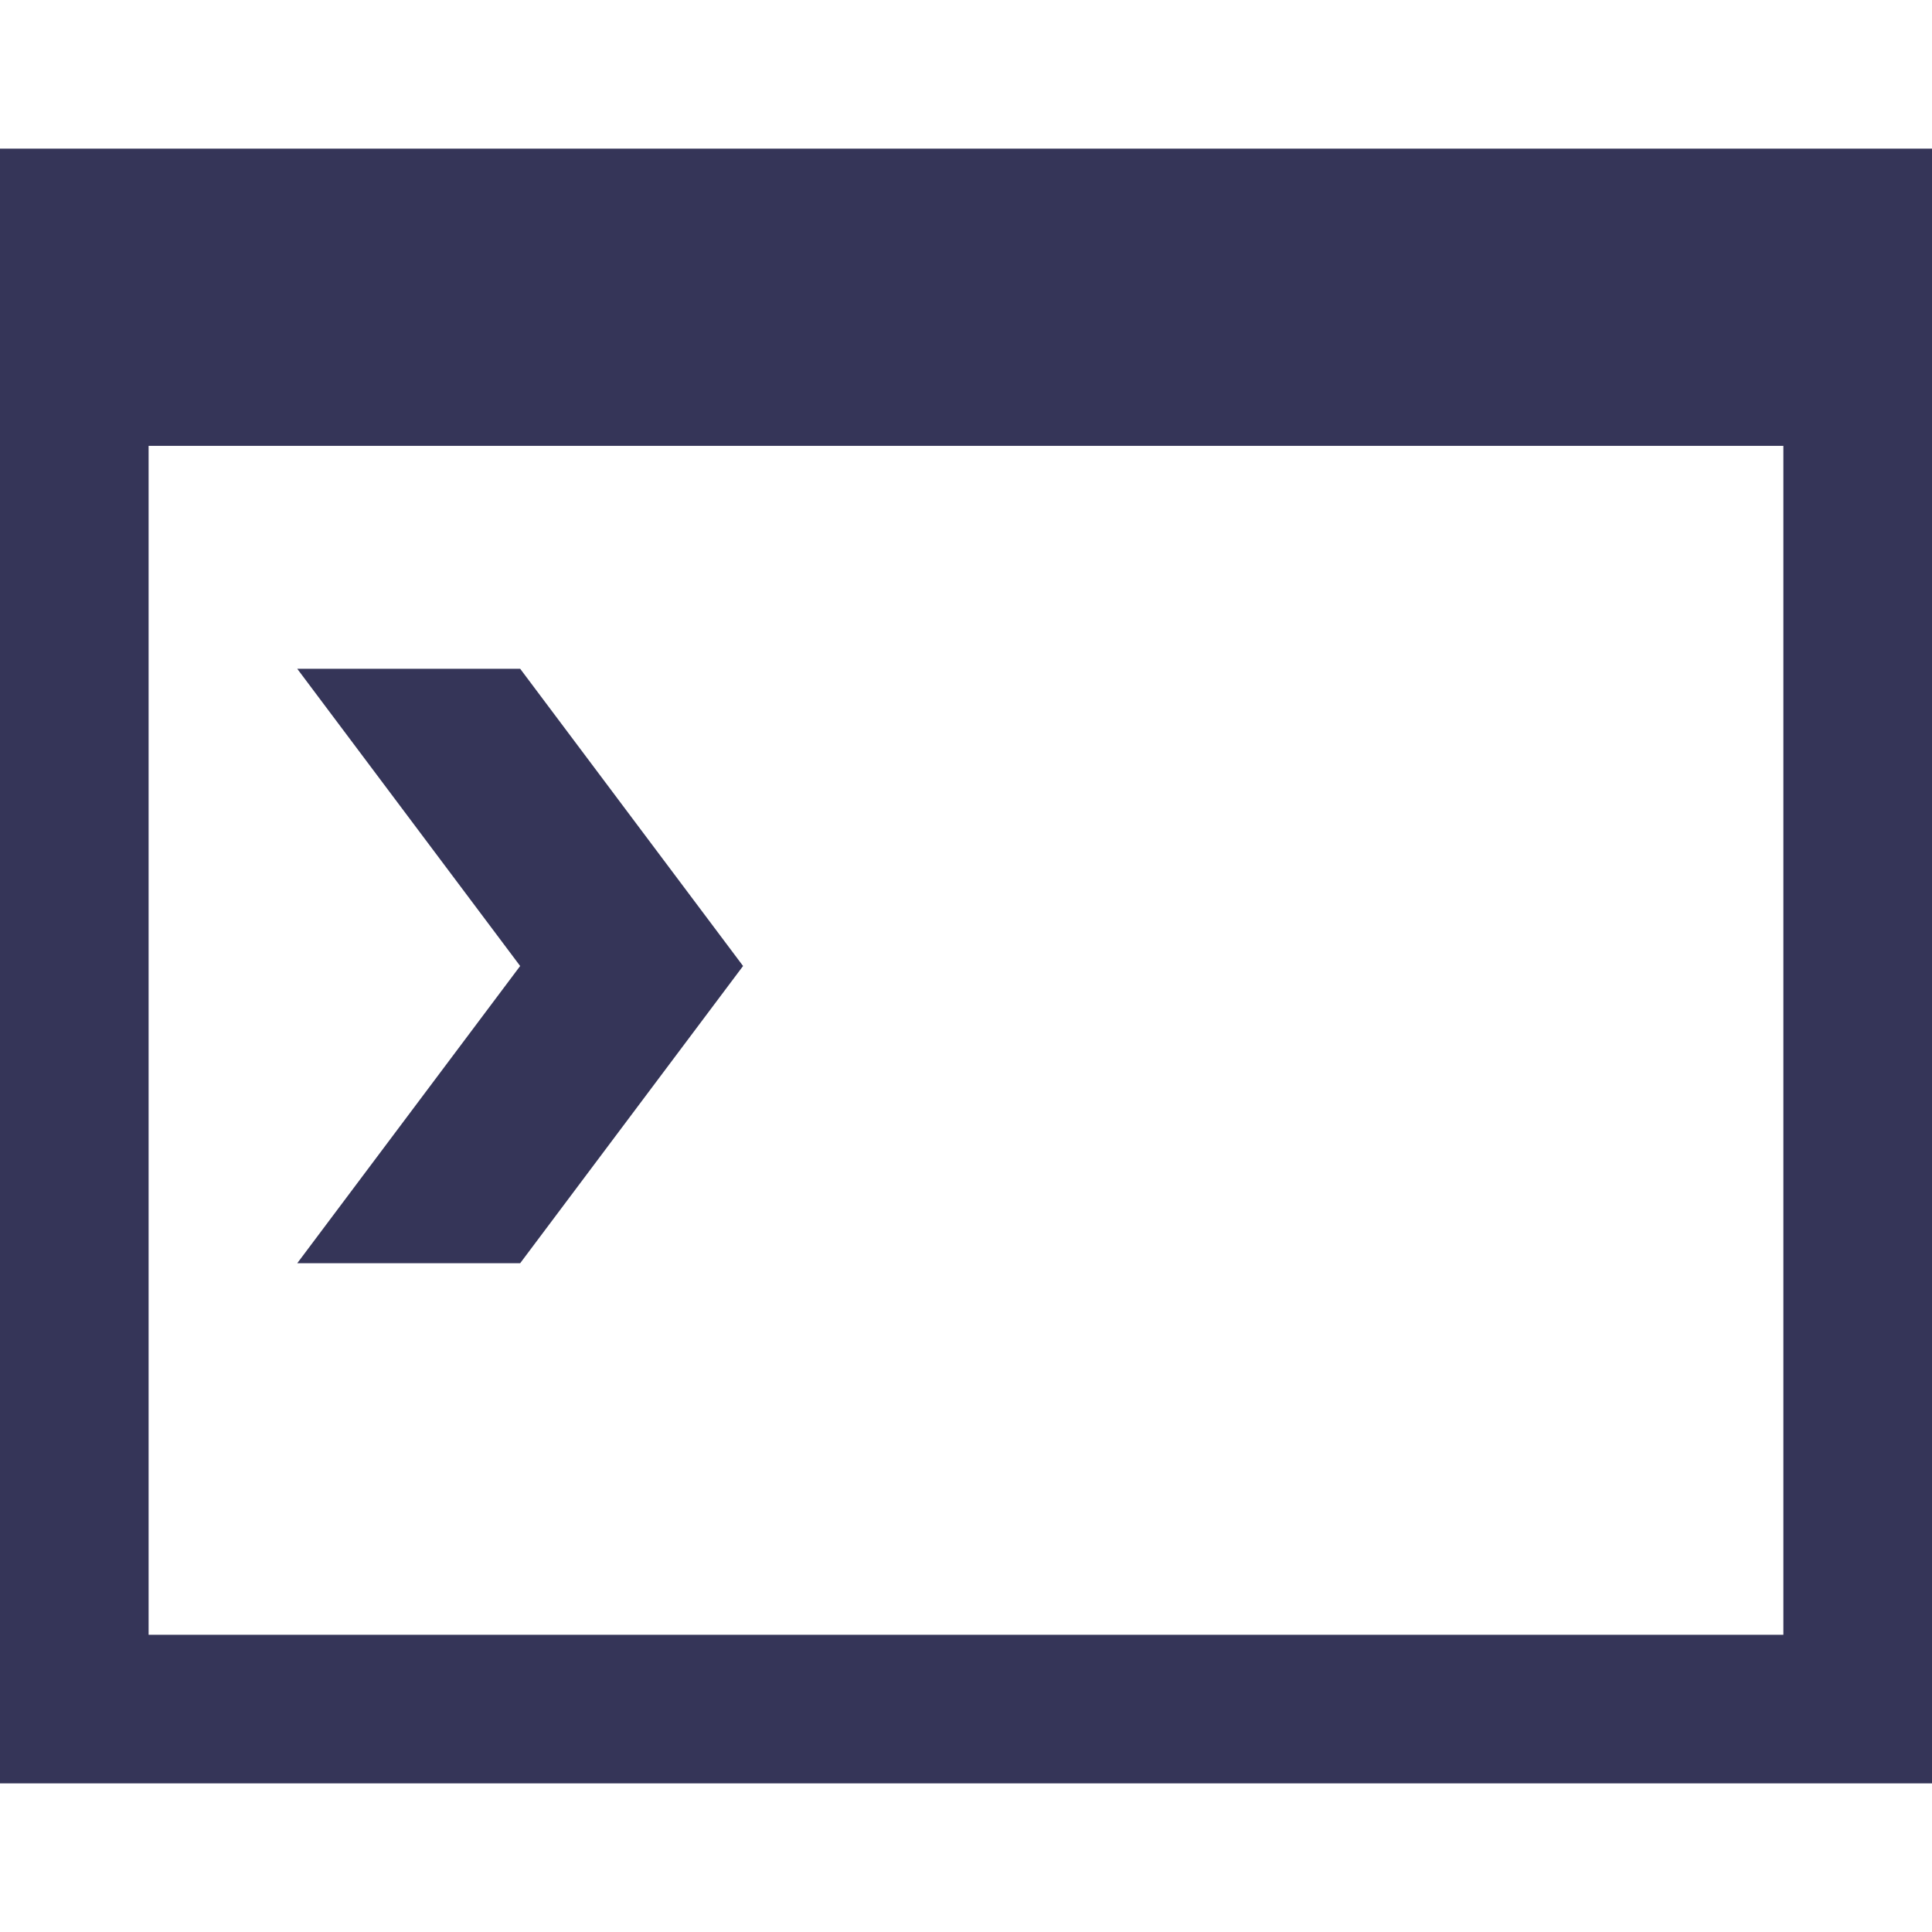 <?xml version="1.0" encoding="utf-8"?>
<!-- Generator: Adobe Illustrator 16.0.4, SVG Export Plug-In . SVG Version: 6.00 Build 0)  -->
<!DOCTYPE svg PUBLIC "-//W3C//DTD SVG 1.1//EN" "http://www.w3.org/Graphics/SVG/1.1/DTD/svg11.dtd">
<svg version="1.1" id="Layer_1" xmlns="http://www.w3.org/2000/svg" xmlns:xlink="http://www.w3.org/1999/xlink" x="0px" y="0px"
	 width="100px" height="100px" viewBox="0 0 100 100" enable-background="new 0 0 100 100" xml:space="preserve">
<path fill="#353558" d="M0,7.692h100v84.615H0V7.692z M7.692,23.077v61.538h84.615V23.077H7.692z M15.385,34.615h11.539L38.461,50
	L26.923,65.385H15.385L26.923,50L15.385,34.615z"/>
</svg>
